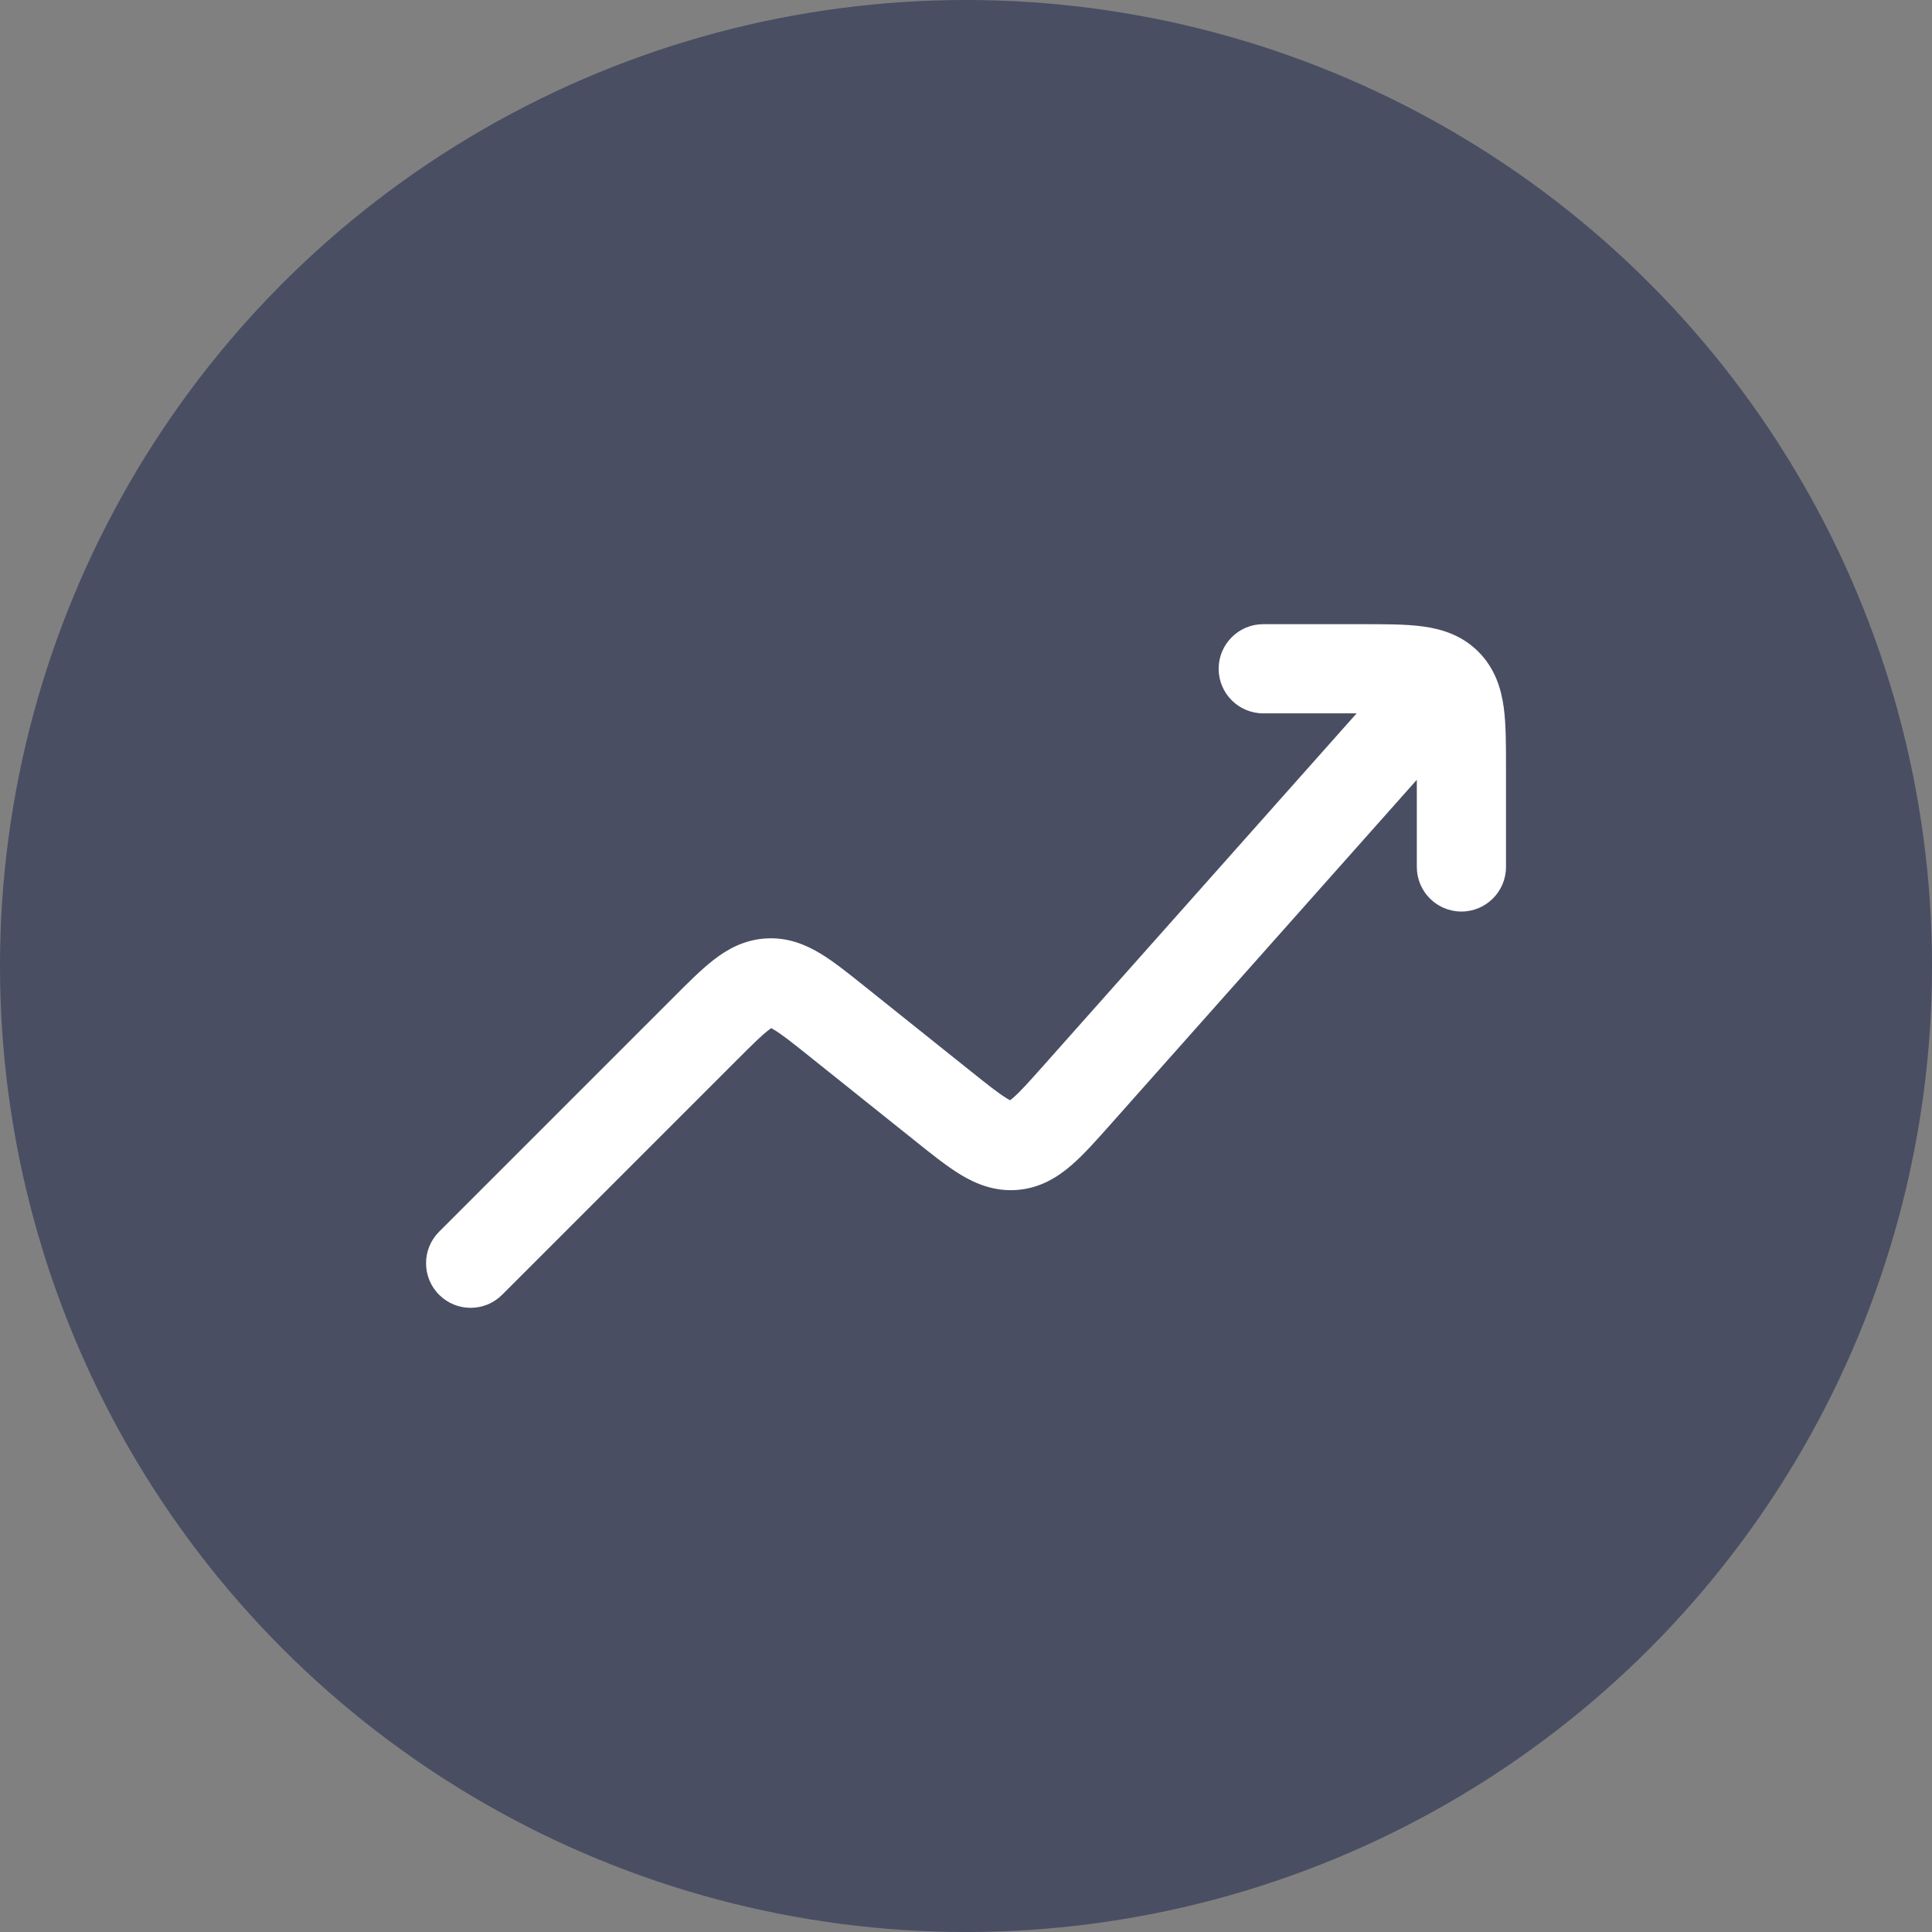 <svg width="26" height="26" viewBox="0 0 26 26" fill="none" xmlns="http://www.w3.org/2000/svg">
<rect x="0" y="0" width="26" height="26" fill="#808080" stroke="none"/>
<circle cx="13" cy="13" r="13" fill="#2C3454" fill-opacity="0.65"/>
<path d="M5.909 16.576C5.675 16.81 5.675 17.19 5.909 17.424C6.143 17.659 6.523 17.659 6.758 17.424L5.909 16.576ZM9.489 13.844L9.914 14.268L9.489 13.844ZM11.265 13.745L10.89 14.214H10.89L11.265 13.745ZM12.678 14.876L12.303 15.344L12.303 15.344L12.678 14.876ZM14.508 14.72L14.059 14.322L14.508 14.72ZM19.448 10.065C19.669 9.818 19.646 9.438 19.398 9.218C19.151 8.998 18.772 9.02 18.552 9.268L19.448 10.065ZM13.645 15.415L13.696 16.013H13.696L13.645 15.415ZM10.346 13.228L10.379 13.827L10.379 13.827L10.346 13.228ZM17 8.4C16.669 8.4 16.4 8.669 16.4 9C16.4 9.331 16.669 9.6 17 9.6V8.4ZM19.067 11.667C19.067 11.998 19.335 12.267 19.667 12.267C19.998 12.267 20.267 11.998 20.267 11.667H19.067ZM19.471 9.195L19.896 8.771V8.771L19.471 9.195ZM6.758 17.424L9.914 14.268L9.065 13.42L5.909 16.576L6.758 17.424ZM10.89 14.214L12.303 15.344L13.053 14.407L11.64 13.277L10.89 14.214ZM14.956 15.119L19.448 10.065L18.552 9.268L14.059 14.322L14.956 15.119ZM12.303 15.344C12.524 15.521 12.736 15.692 12.927 15.808C13.134 15.933 13.388 16.039 13.696 16.013L13.595 14.817C13.638 14.813 13.642 14.838 13.548 14.781C13.44 14.715 13.3 14.605 13.053 14.407L12.303 15.344ZM14.059 14.322C13.849 14.558 13.73 14.691 13.634 14.774C13.551 14.845 13.551 14.821 13.595 14.817L13.696 16.013C14.004 15.987 14.236 15.839 14.419 15.681C14.589 15.534 14.768 15.331 14.956 15.119L14.059 14.322ZM9.914 14.268C10.126 14.056 10.245 13.938 10.34 13.865C10.421 13.803 10.42 13.825 10.379 13.827L10.313 12.629C10.018 12.645 9.789 12.774 9.606 12.916C9.436 13.047 9.255 13.23 9.065 13.42L9.914 14.268ZM11.64 13.277C11.431 13.11 11.23 12.947 11.047 12.836C10.849 12.716 10.608 12.612 10.313 12.629L10.379 13.827C10.338 13.829 10.335 13.807 10.422 13.861C10.525 13.923 10.656 14.027 10.89 14.214L11.64 13.277ZM17 9.6H18.333V8.4H17V9.6ZM19.067 10.333V11.667H20.267V10.333H19.067ZM18.333 9.6C18.665 9.6 18.852 9.601 18.985 9.619C19.1 9.635 19.079 9.652 19.047 9.62L19.896 8.771C19.668 8.543 19.393 8.463 19.145 8.43C18.914 8.399 18.631 8.4 18.333 8.4V9.6ZM20.267 10.333C20.267 10.036 20.268 9.753 20.237 9.522C20.203 9.274 20.123 8.999 19.896 8.771L19.047 9.62C19.015 9.587 19.032 9.567 19.047 9.682C19.065 9.814 19.067 10.002 19.067 10.333H20.267Z" fill="white"/>
</svg>
